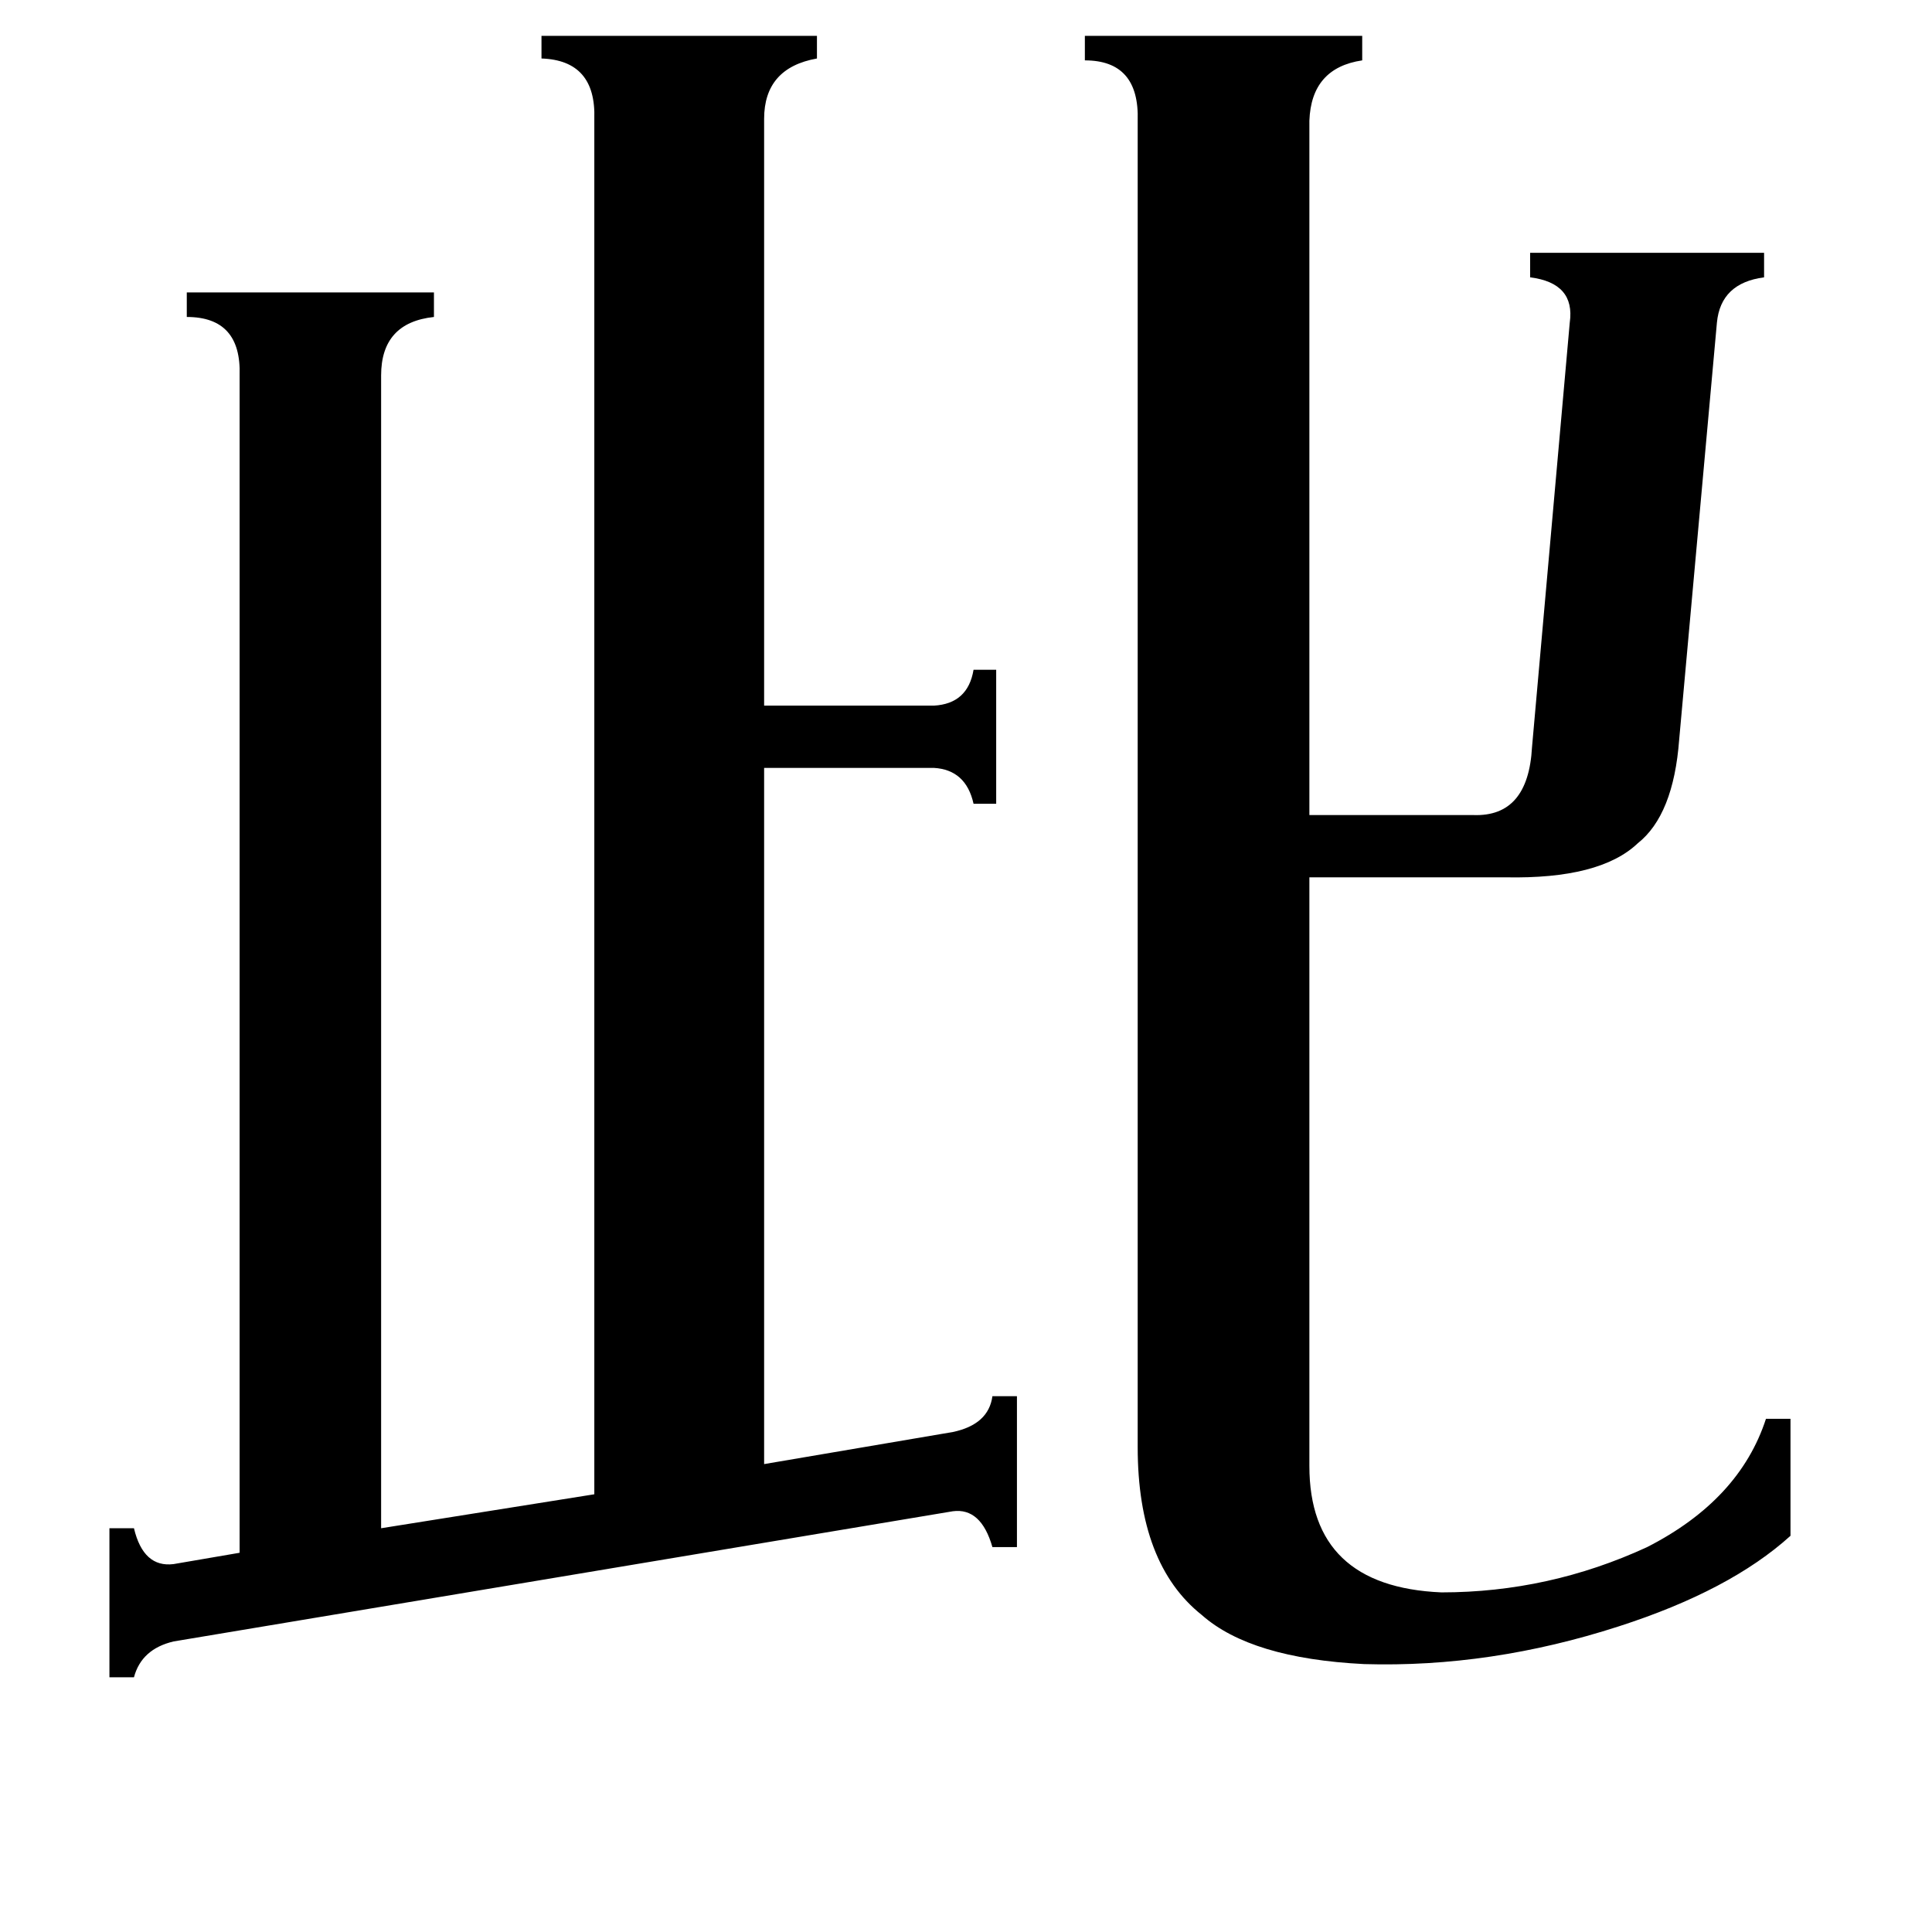 <svg xmlns="http://www.w3.org/2000/svg" viewBox="0 -800 1024 1024">
	<path fill="#000000" d="M694 -23Q694 41 764 44Q821 44 873 20Q922 -5 936 -48H949V14Q917 43 858 62Q790 84 723 82Q663 79 637 56Q603 29 603 -33V-736Q604 -768 575 -768V-781H722V-768Q695 -764 694 -736V-368H781Q810 -367 812 -404L832 -629Q835 -650 811 -653V-666H935V-653Q912 -650 910 -629L890 -408Q887 -368 868 -353Q848 -334 798 -335H694ZM315 -737Q316 -768 287 -769V-781H433V-769Q405 -764 405 -737V-426H495Q513 -427 516 -445H528V-374H516Q512 -392 495 -393H405V-24L505 -41Q524 -45 526 -60H539V20H526Q520 -1 505 1L92 70Q75 74 71 89H58V10H71Q76 31 92 29L127 23V-601Q128 -632 99 -632V-645H230V-632Q202 -629 202 -601V10L315 -8Z"/>
</svg>